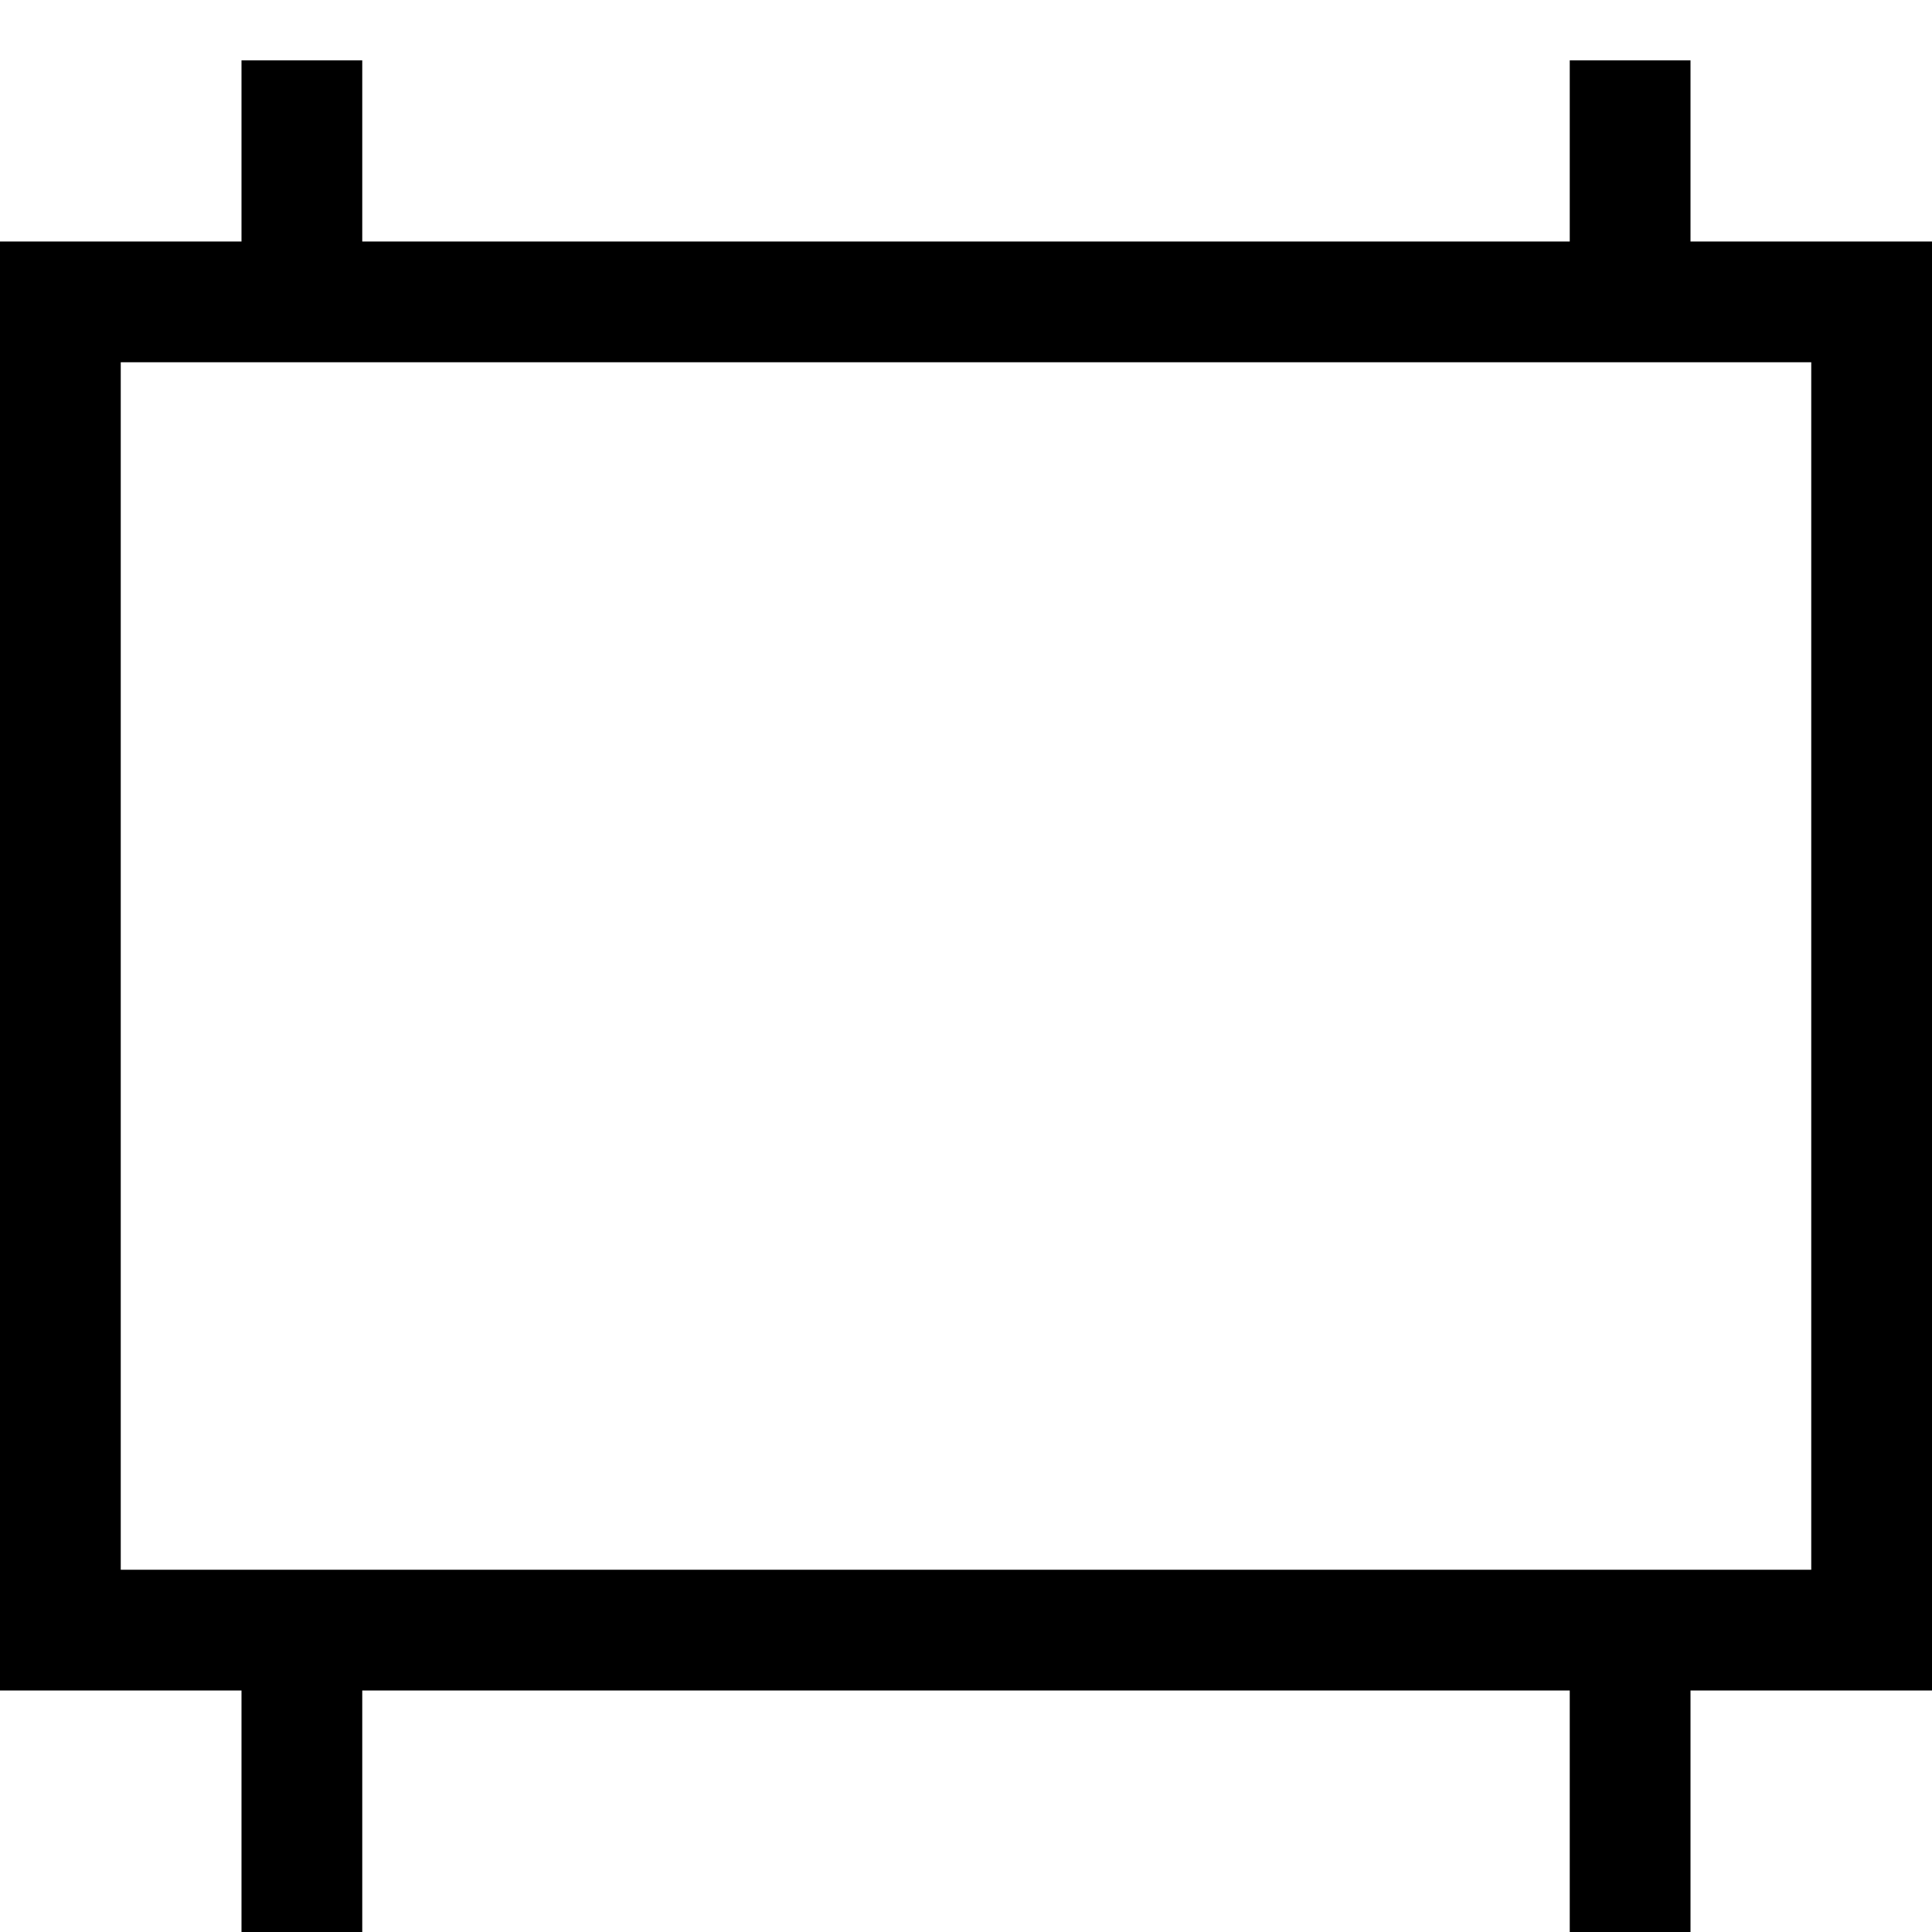 <svg xmlns="http://www.w3.org/2000/svg" viewBox="0 0 512 512"><!--! Font Awesome Pro 7.0.0 by @fontawesome - https://fontawesome.com License - https://fontawesome.com/license (Commercial License) Copyright 2025 Fonticons, Inc. --><path fill="currentColor" d="M64 16l0 48-64 0 0 384 64 0 0 64 32 0 0-64 320 0 0 64 32 0 0-64 64 0 0-384-64 0 0-48-32 0 0 48-320 0 0-48-32 0zM480 96l0 320-448 0 0-320 448 0z"/></svg>